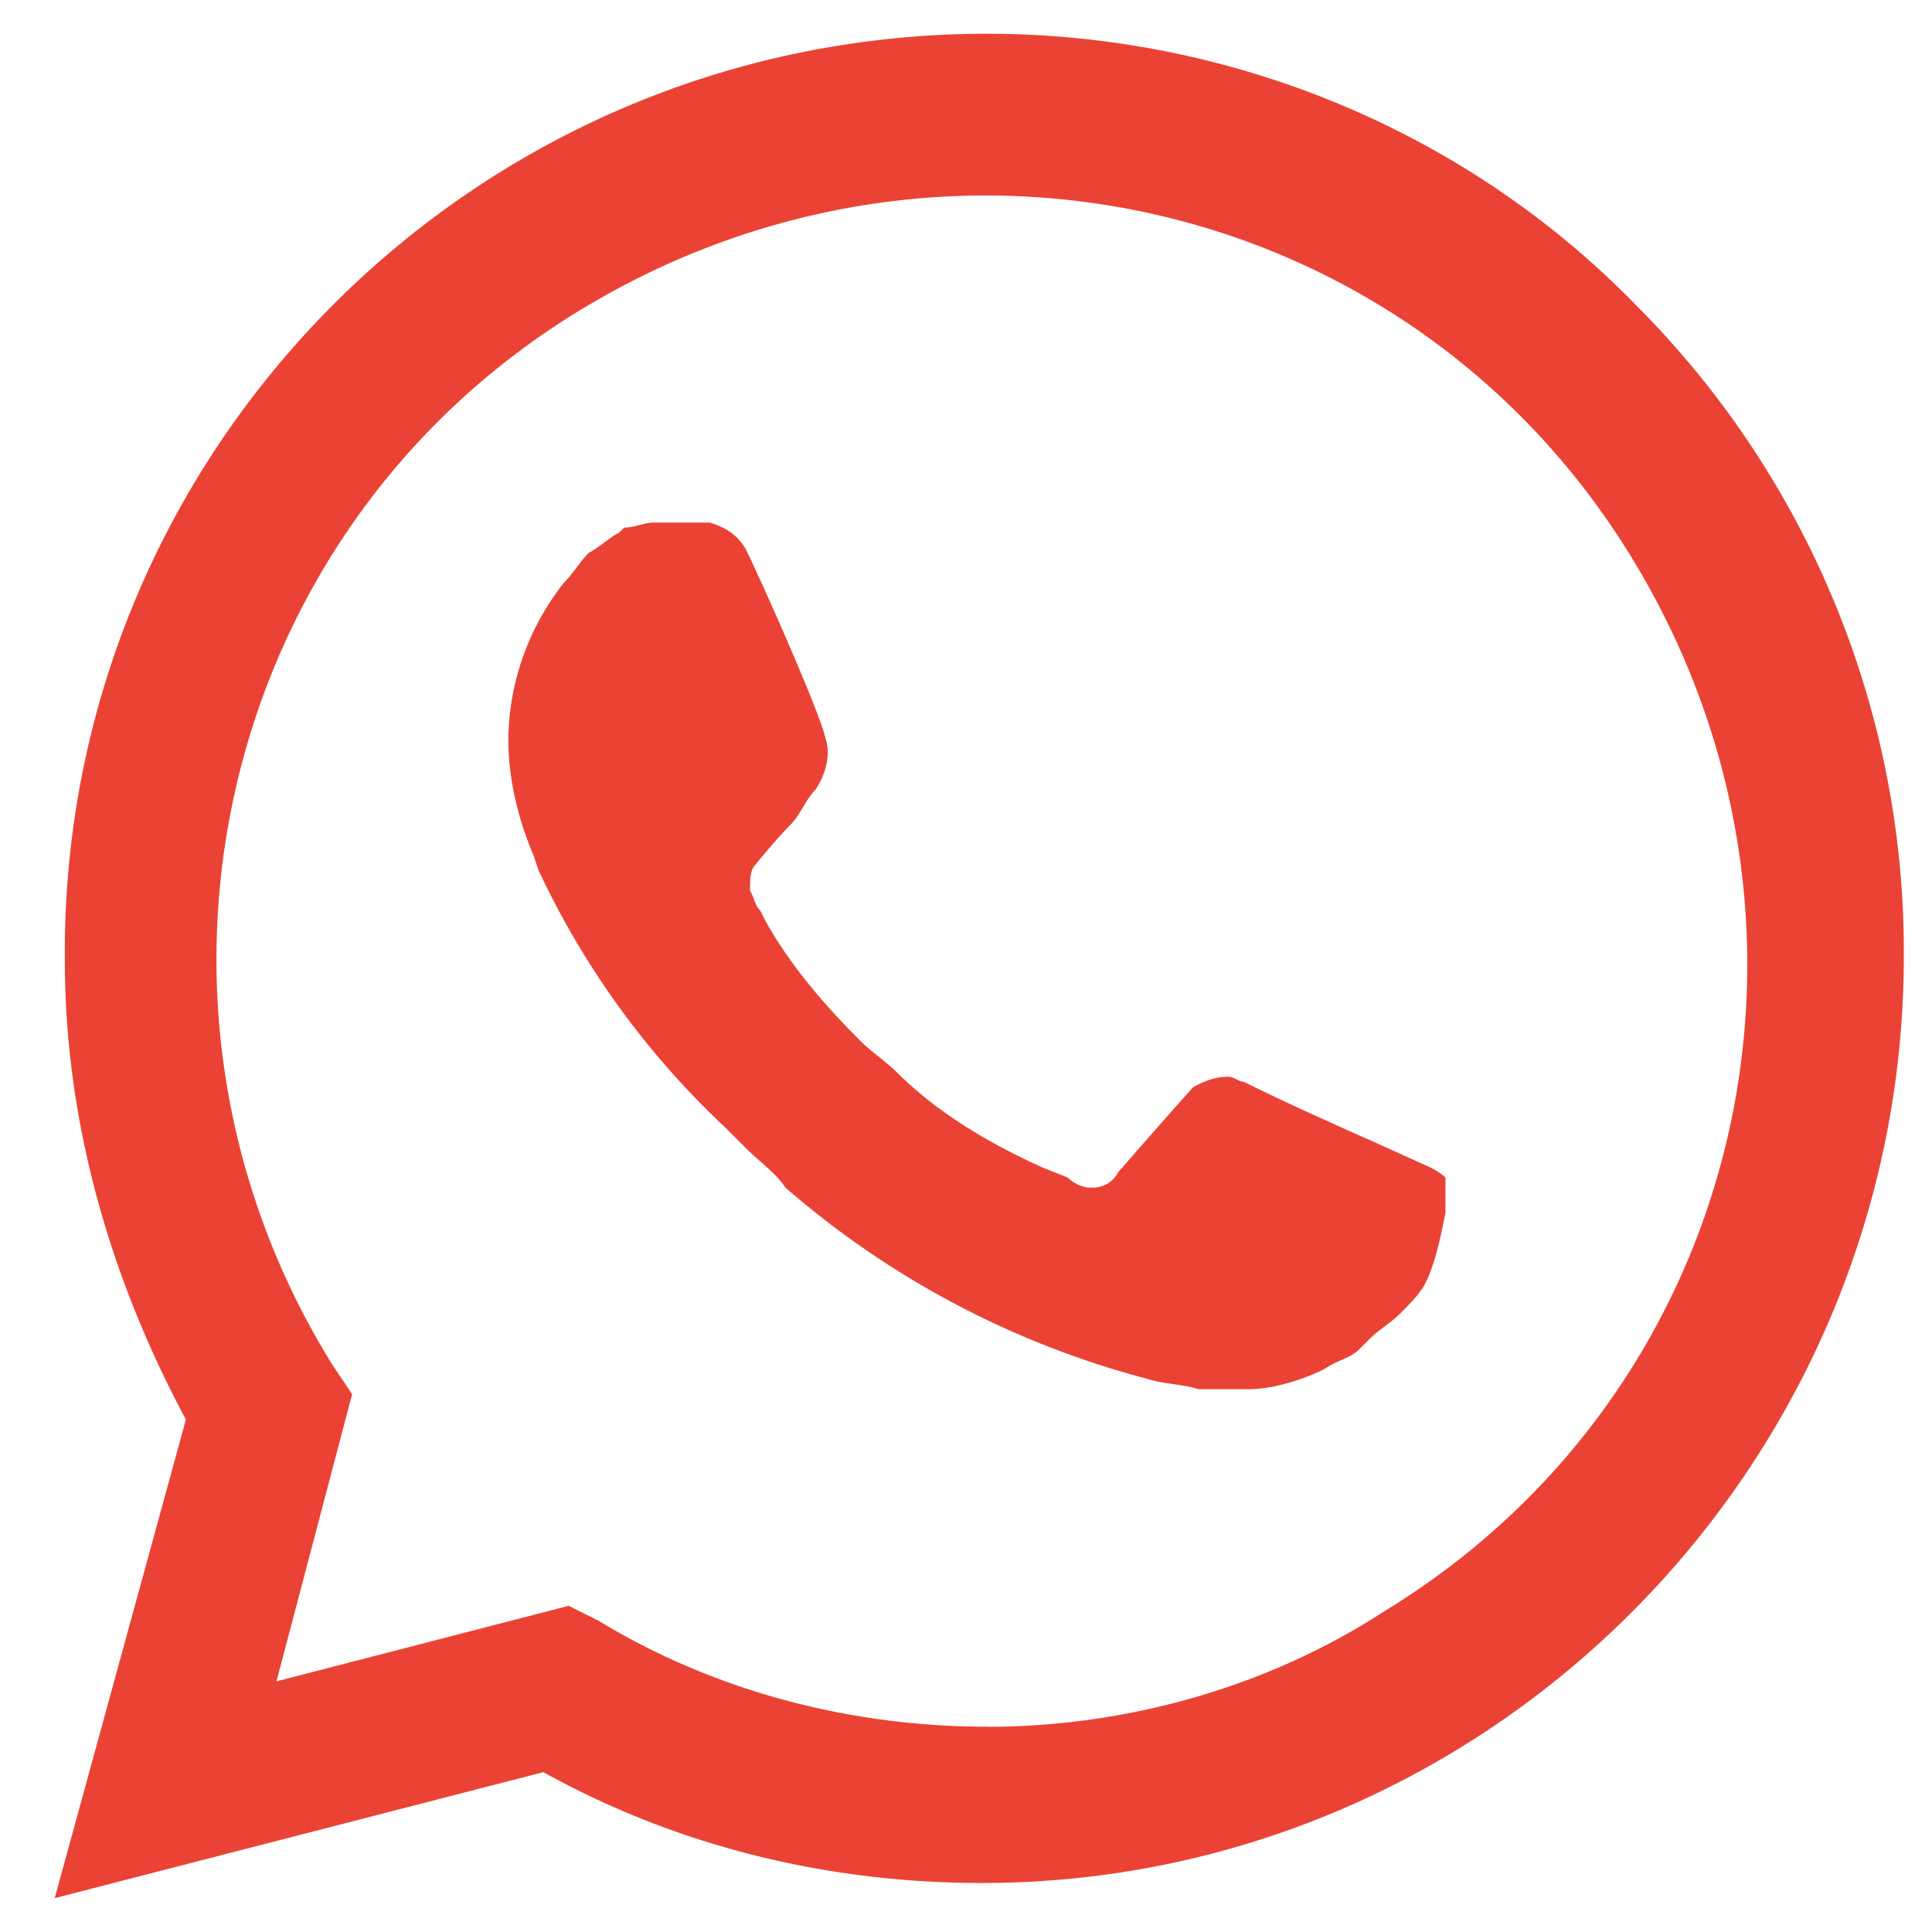 <svg width="19" height="19" fill="none" xmlns="http://www.w3.org/2000/svg"><path d="M16.098 3.01C14.413 1.274 12.084.332 9.706.332 4.652.333.589 4.446.638 9.451c0 1.585.446 3.121 1.19 4.509L.538 18.667l4.806-1.239c1.338.743 2.825 1.09 4.311 1.09 5.005 0 9.068-4.112 9.068-9.117a8.993 8.993 0 00-2.626-6.392zM9.706 16.981c-1.338 0-2.676-.347-3.816-1.04l-.297-.149-2.874.743.744-2.824-.199-.297c-2.18-3.518-1.14-8.176 2.428-10.356 3.568-2.18 8.176-1.14 10.356 2.428 2.18 3.567 1.14 8.175-2.428 10.356-1.14.743-2.527 1.14-3.914 1.14zm4.36-5.5l-.545-.247s-.793-.347-1.288-.595c-.05 0-.1-.05-.149-.05-.149 0-.248.05-.347.1 0 0-.05.049-.743.842a.273.273 0 01-.248.148h-.05a.376.376 0 01-.197-.099l-.248-.099c-.545-.247-1.04-.545-1.437-.941-.1-.1-.248-.198-.347-.298-.347-.346-.694-.743-.941-1.189l-.05-.099c-.05-.05-.05-.099-.1-.198 0-.1 0-.198.05-.248 0 0 .199-.248.347-.396.1-.1.149-.248.248-.347.1-.149.149-.347.1-.495-.05-.248-.645-1.586-.794-1.883-.099-.149-.198-.199-.346-.248h-.545c-.1 0-.199.05-.298.05l-.05.049c-.099.05-.198.149-.297.198-.099.1-.148.198-.247.297a2.527 2.527 0 00-.545 1.537c0 .396.099.792.247 1.14l.05.148a8.253 8.253 0 001.833 2.527l.198.198c.149.149.298.248.397.396a8.853 8.853 0 003.567 1.883c.149.05.347.05.496.1h.495c.248 0 .545-.1.744-.199.148-.099.247-.099.346-.198l.1-.1c.099-.098.198-.148.297-.247.099-.099.198-.198.248-.297.099-.198.148-.446.198-.694v-.347s-.05-.05-.149-.099z" fill="#EA4335"/></svg>
